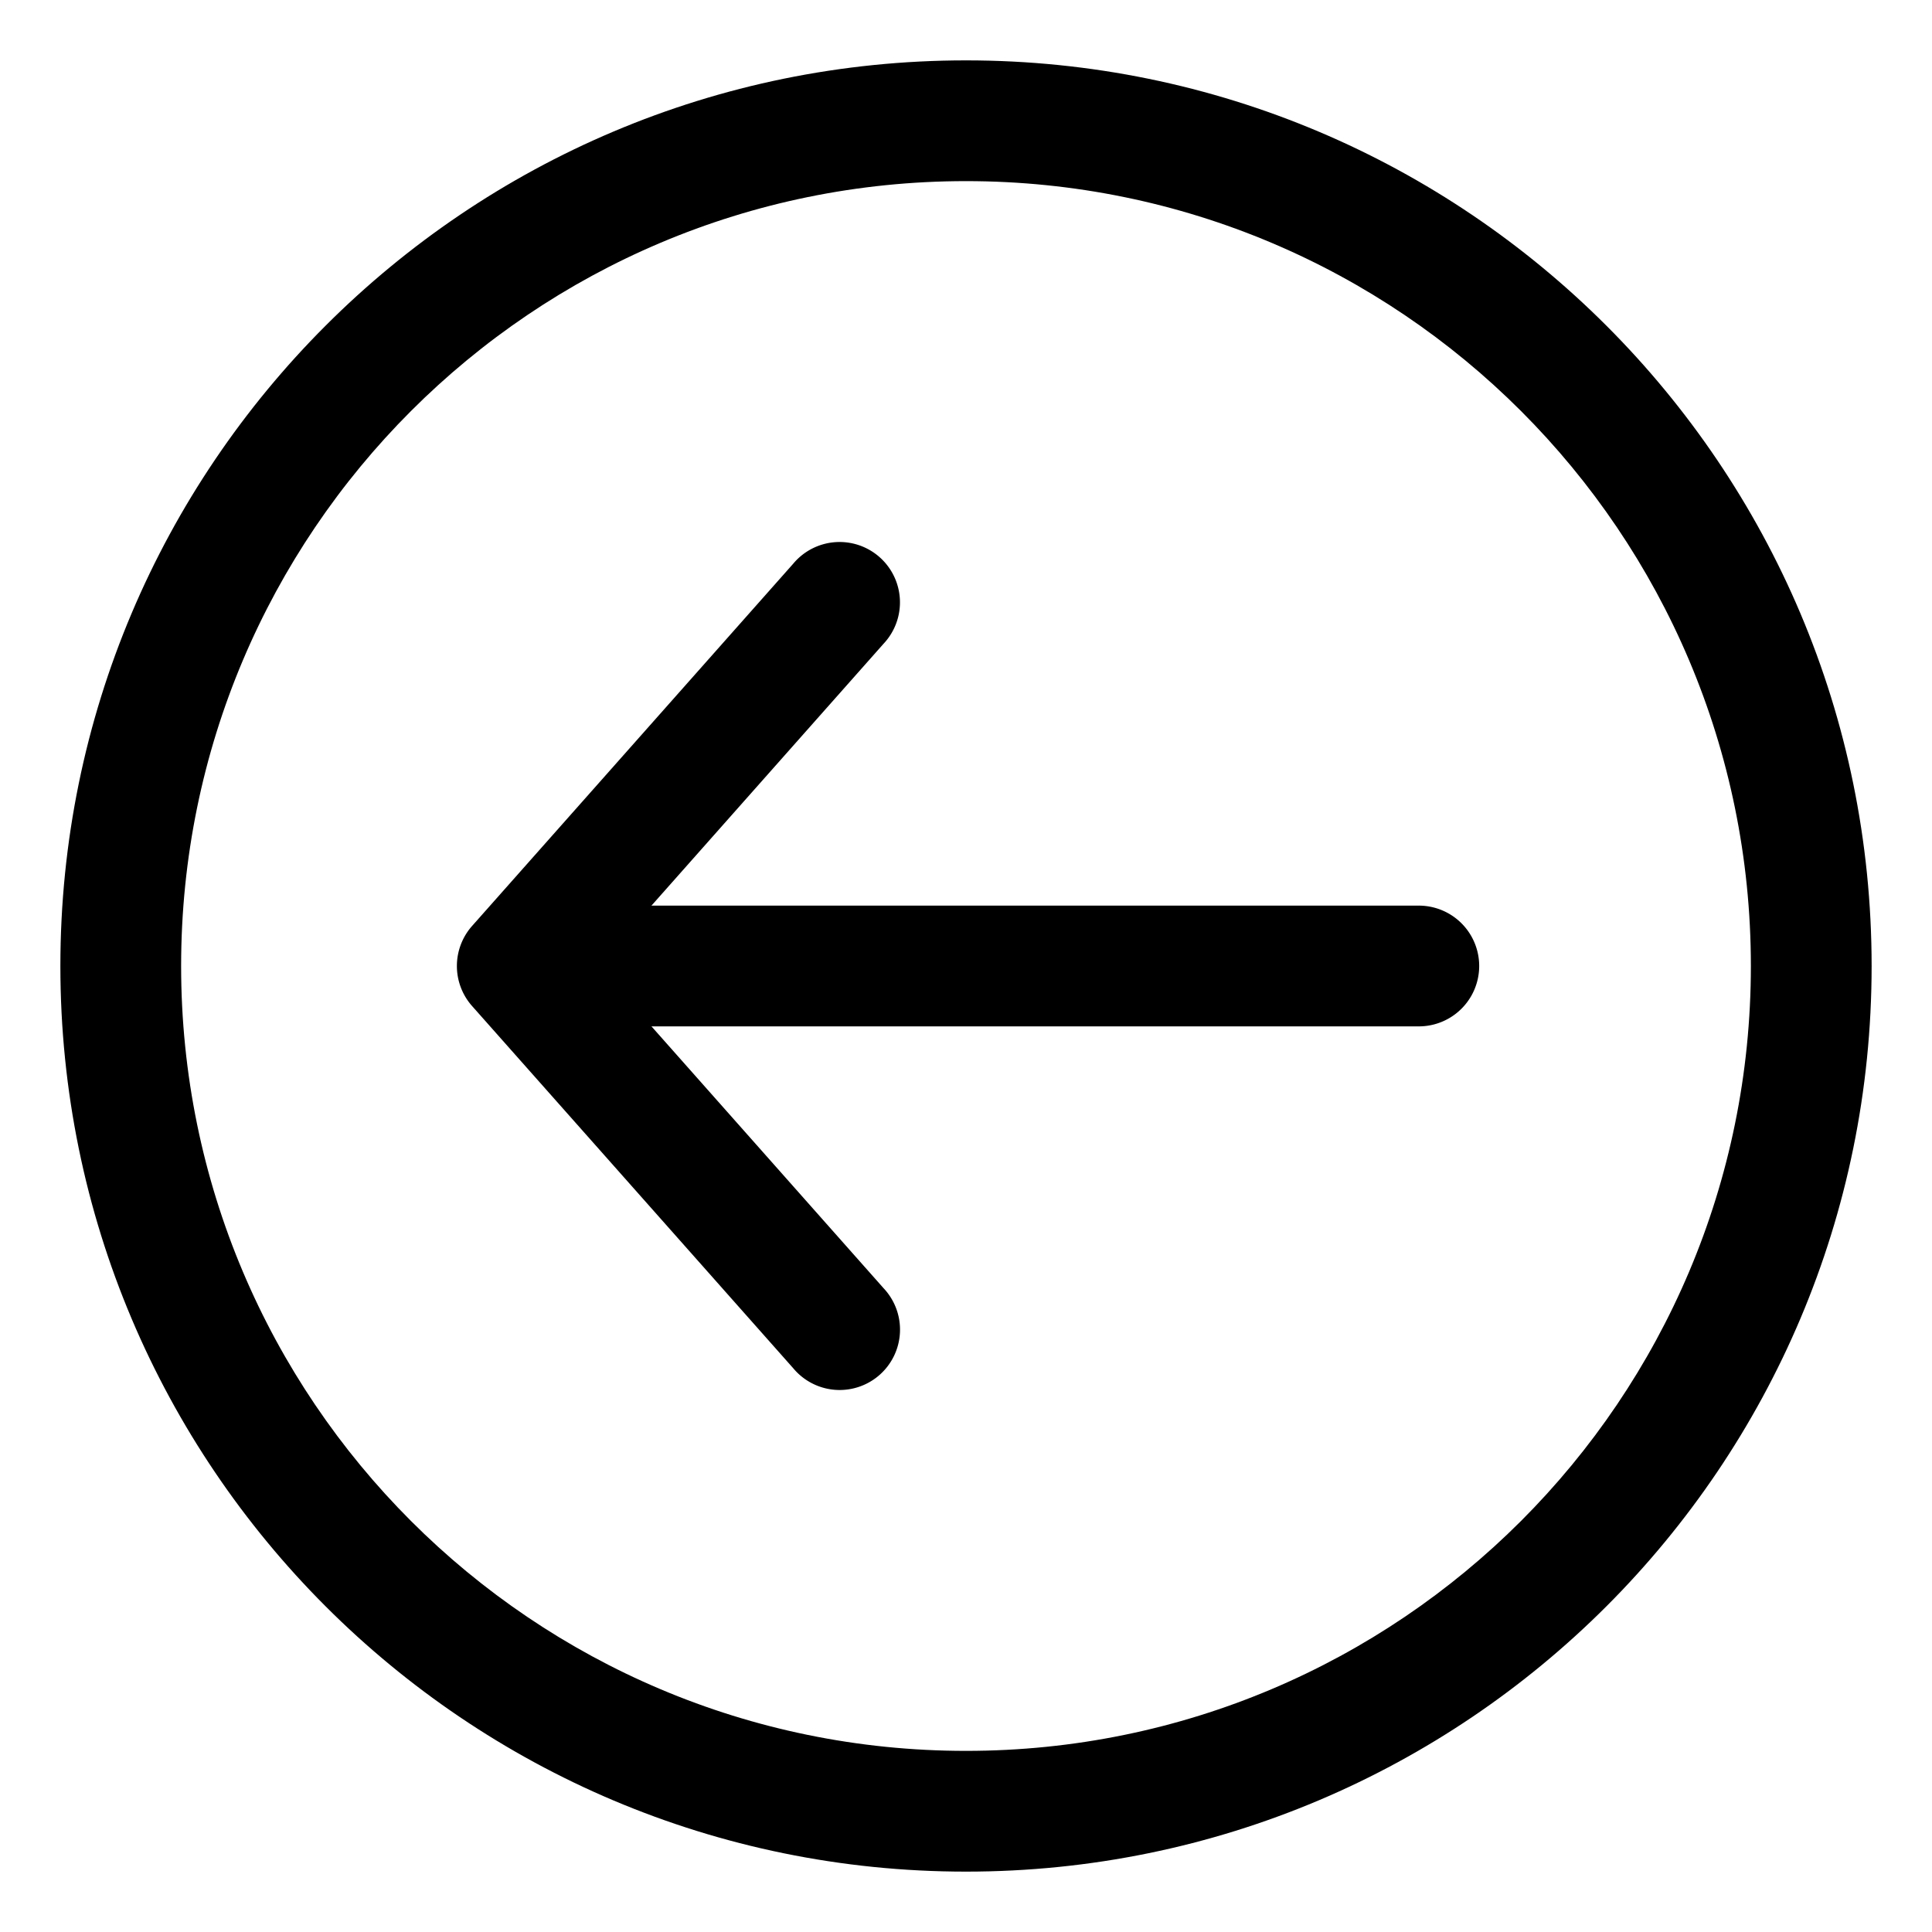 <svg class="svg-icon" style="width: 1em; height: 1em;vertical-align: middle;fill: currentColor;overflow: hidden;" viewBox="0 0 1024 1024" version="1.1" xmlns="http://www.w3.org/2000/svg"><path d="M512 992C246.912 992 32 777.088 32 512 32 246.912 246.912 32 512 32c265.088 0 480 214.912 480 480 0 265.088-214.912 480-480 480z m0-64c229.76 0 416-186.24 416-416S741.76 96 512 96 96 282.24 96 512s186.24 416 416 416z"  /><path d="M336 480a32 32 0 0 0 0 64h416a32 32 0 0 0 0-64h-416z"  /><path d="M316.928 512l151.36-170.784a32 32 0 1 0-47.872-42.432l-170.208 192a32 32 0 0 0 0 42.432l170.24 192a32 32 0 1 0 47.872-42.432L316.928 512z"  /></svg>
